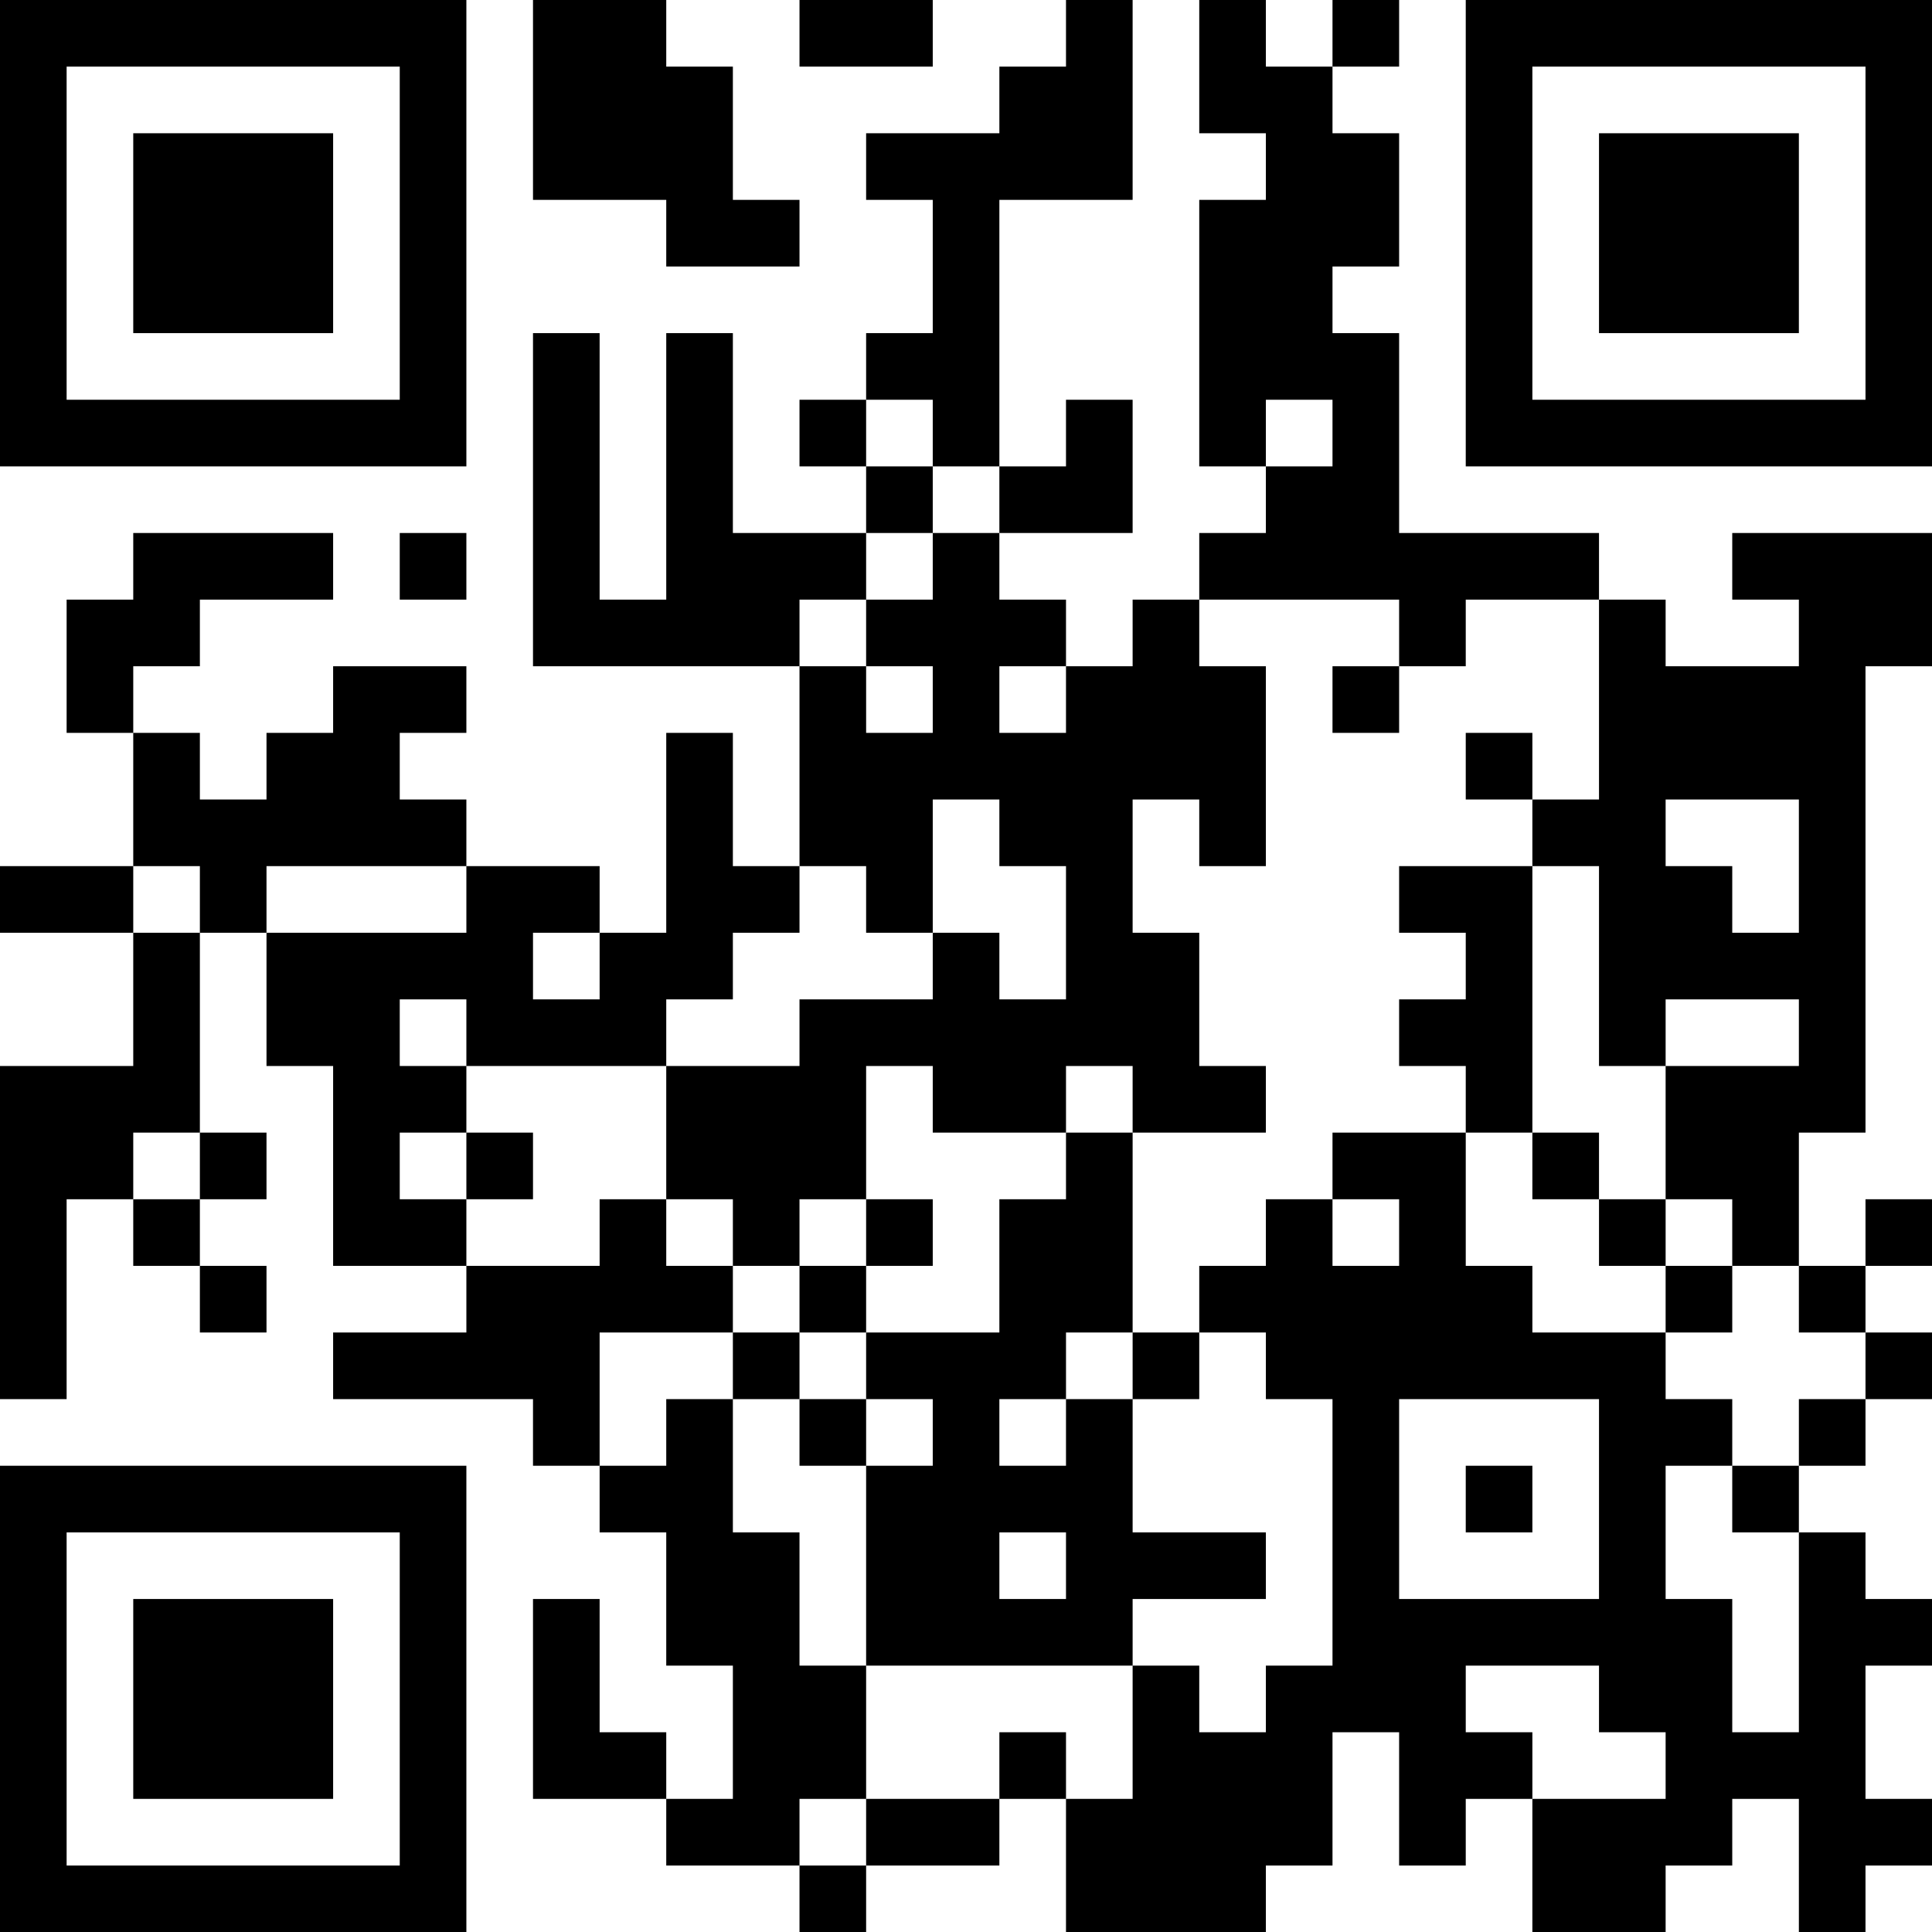 <?xml version="1.0" encoding="UTF-8"?>
<svg xmlns="http://www.w3.org/2000/svg" version="1.1" width="200" height="200" viewBox="0 0 200 200"><rect x="0" y="0" width="200" height="200" fill="#ffffff"/><g transform="scale(6.897)"><g transform="translate(0,0)"><path fill-rule="evenodd" d="M8 0L8 3L10 3L10 4L12 4L12 3L11 3L11 1L10 1L10 0ZM12 0L12 1L14 1L14 0ZM16 0L16 1L15 1L15 2L13 2L13 3L14 3L14 5L13 5L13 6L12 6L12 7L13 7L13 8L11 8L11 5L10 5L10 9L9 9L9 5L8 5L8 10L12 10L12 13L11 13L11 11L10 11L10 14L9 14L9 13L7 13L7 12L6 12L6 11L7 11L7 10L5 10L5 11L4 11L4 12L3 12L3 11L2 11L2 10L3 10L3 9L5 9L5 8L2 8L2 9L1 9L1 11L2 11L2 13L0 13L0 14L2 14L2 16L0 16L0 21L1 21L1 18L2 18L2 19L3 19L3 20L4 20L4 19L3 19L3 18L4 18L4 17L3 17L3 14L4 14L4 16L5 16L5 19L7 19L7 20L5 20L5 21L8 21L8 22L9 22L9 23L10 23L10 25L11 25L11 27L10 27L10 26L9 26L9 24L8 24L8 27L10 27L10 28L12 28L12 29L13 29L13 28L15 28L15 27L16 27L16 29L19 29L19 28L20 28L20 26L21 26L21 28L22 28L22 27L23 27L23 29L25 29L25 28L26 28L26 27L27 27L27 29L28 29L28 28L29 28L29 27L28 27L28 25L29 25L29 24L28 24L28 23L27 23L27 22L28 22L28 21L29 21L29 20L28 20L28 19L29 19L29 18L28 18L28 19L27 19L27 17L28 17L28 10L29 10L29 8L26 8L26 9L27 9L27 10L25 10L25 9L24 9L24 8L21 8L21 5L20 5L20 4L21 4L21 2L20 2L20 1L21 1L21 0L20 0L20 1L19 1L19 0L18 0L18 2L19 2L19 3L18 3L18 7L19 7L19 8L18 8L18 9L17 9L17 10L16 10L16 9L15 9L15 8L17 8L17 6L16 6L16 7L15 7L15 3L17 3L17 0ZM13 6L13 7L14 7L14 8L13 8L13 9L12 9L12 10L13 10L13 11L14 11L14 10L13 10L13 9L14 9L14 8L15 8L15 7L14 7L14 6ZM19 6L19 7L20 7L20 6ZM6 8L6 9L7 9L7 8ZM18 9L18 10L19 10L19 13L18 13L18 12L17 12L17 14L18 14L18 16L19 16L19 17L17 17L17 16L16 16L16 17L14 17L14 16L13 16L13 18L12 18L12 19L11 19L11 18L10 18L10 16L12 16L12 15L14 15L14 14L15 14L15 15L16 15L16 13L15 13L15 12L14 12L14 14L13 14L13 13L12 13L12 14L11 14L11 15L10 15L10 16L7 16L7 15L6 15L6 16L7 16L7 17L6 17L6 18L7 18L7 19L9 19L9 18L10 18L10 19L11 19L11 20L9 20L9 22L10 22L10 21L11 21L11 23L12 23L12 25L13 25L13 27L12 27L12 28L13 28L13 27L15 27L15 26L16 26L16 27L17 27L17 25L18 25L18 26L19 26L19 25L20 25L20 21L19 21L19 20L18 20L18 19L19 19L19 18L20 18L20 19L21 19L21 18L20 18L20 17L22 17L22 19L23 19L23 20L25 20L25 21L26 21L26 22L25 22L25 24L26 24L26 26L27 26L27 23L26 23L26 22L27 22L27 21L28 21L28 20L27 20L27 19L26 19L26 18L25 18L25 16L27 16L27 15L25 15L25 16L24 16L24 13L23 13L23 12L24 12L24 9L22 9L22 10L21 10L21 9ZM15 10L15 11L16 11L16 10ZM20 10L20 11L21 11L21 10ZM22 11L22 12L23 12L23 11ZM25 12L25 13L26 13L26 14L27 14L27 12ZM2 13L2 14L3 14L3 13ZM4 13L4 14L7 14L7 13ZM21 13L21 14L22 14L22 15L21 15L21 16L22 16L22 17L23 17L23 18L24 18L24 19L25 19L25 20L26 20L26 19L25 19L25 18L24 18L24 17L23 17L23 13ZM8 14L8 15L9 15L9 14ZM2 17L2 18L3 18L3 17ZM7 17L7 18L8 18L8 17ZM16 17L16 18L15 18L15 20L13 20L13 19L14 19L14 18L13 18L13 19L12 19L12 20L11 20L11 21L12 21L12 22L13 22L13 25L17 25L17 24L19 24L19 23L17 23L17 21L18 21L18 20L17 20L17 17ZM12 20L12 21L13 21L13 22L14 22L14 21L13 21L13 20ZM16 20L16 21L15 21L15 22L16 22L16 21L17 21L17 20ZM21 21L21 24L24 24L24 21ZM22 22L22 23L23 23L23 22ZM15 23L15 24L16 24L16 23ZM22 25L22 26L23 26L23 27L25 27L25 26L24 26L24 25ZM0 0L0 7L7 7L7 0ZM1 1L1 6L6 6L6 1ZM2 2L2 5L5 5L5 2ZM22 0L22 7L29 7L29 0ZM23 1L23 6L28 6L28 1ZM24 2L24 5L27 5L27 2ZM0 22L0 29L7 29L7 22ZM1 23L1 28L6 28L6 23ZM2 24L2 27L5 27L5 24Z" fill="#000000"/></g></g></svg>
